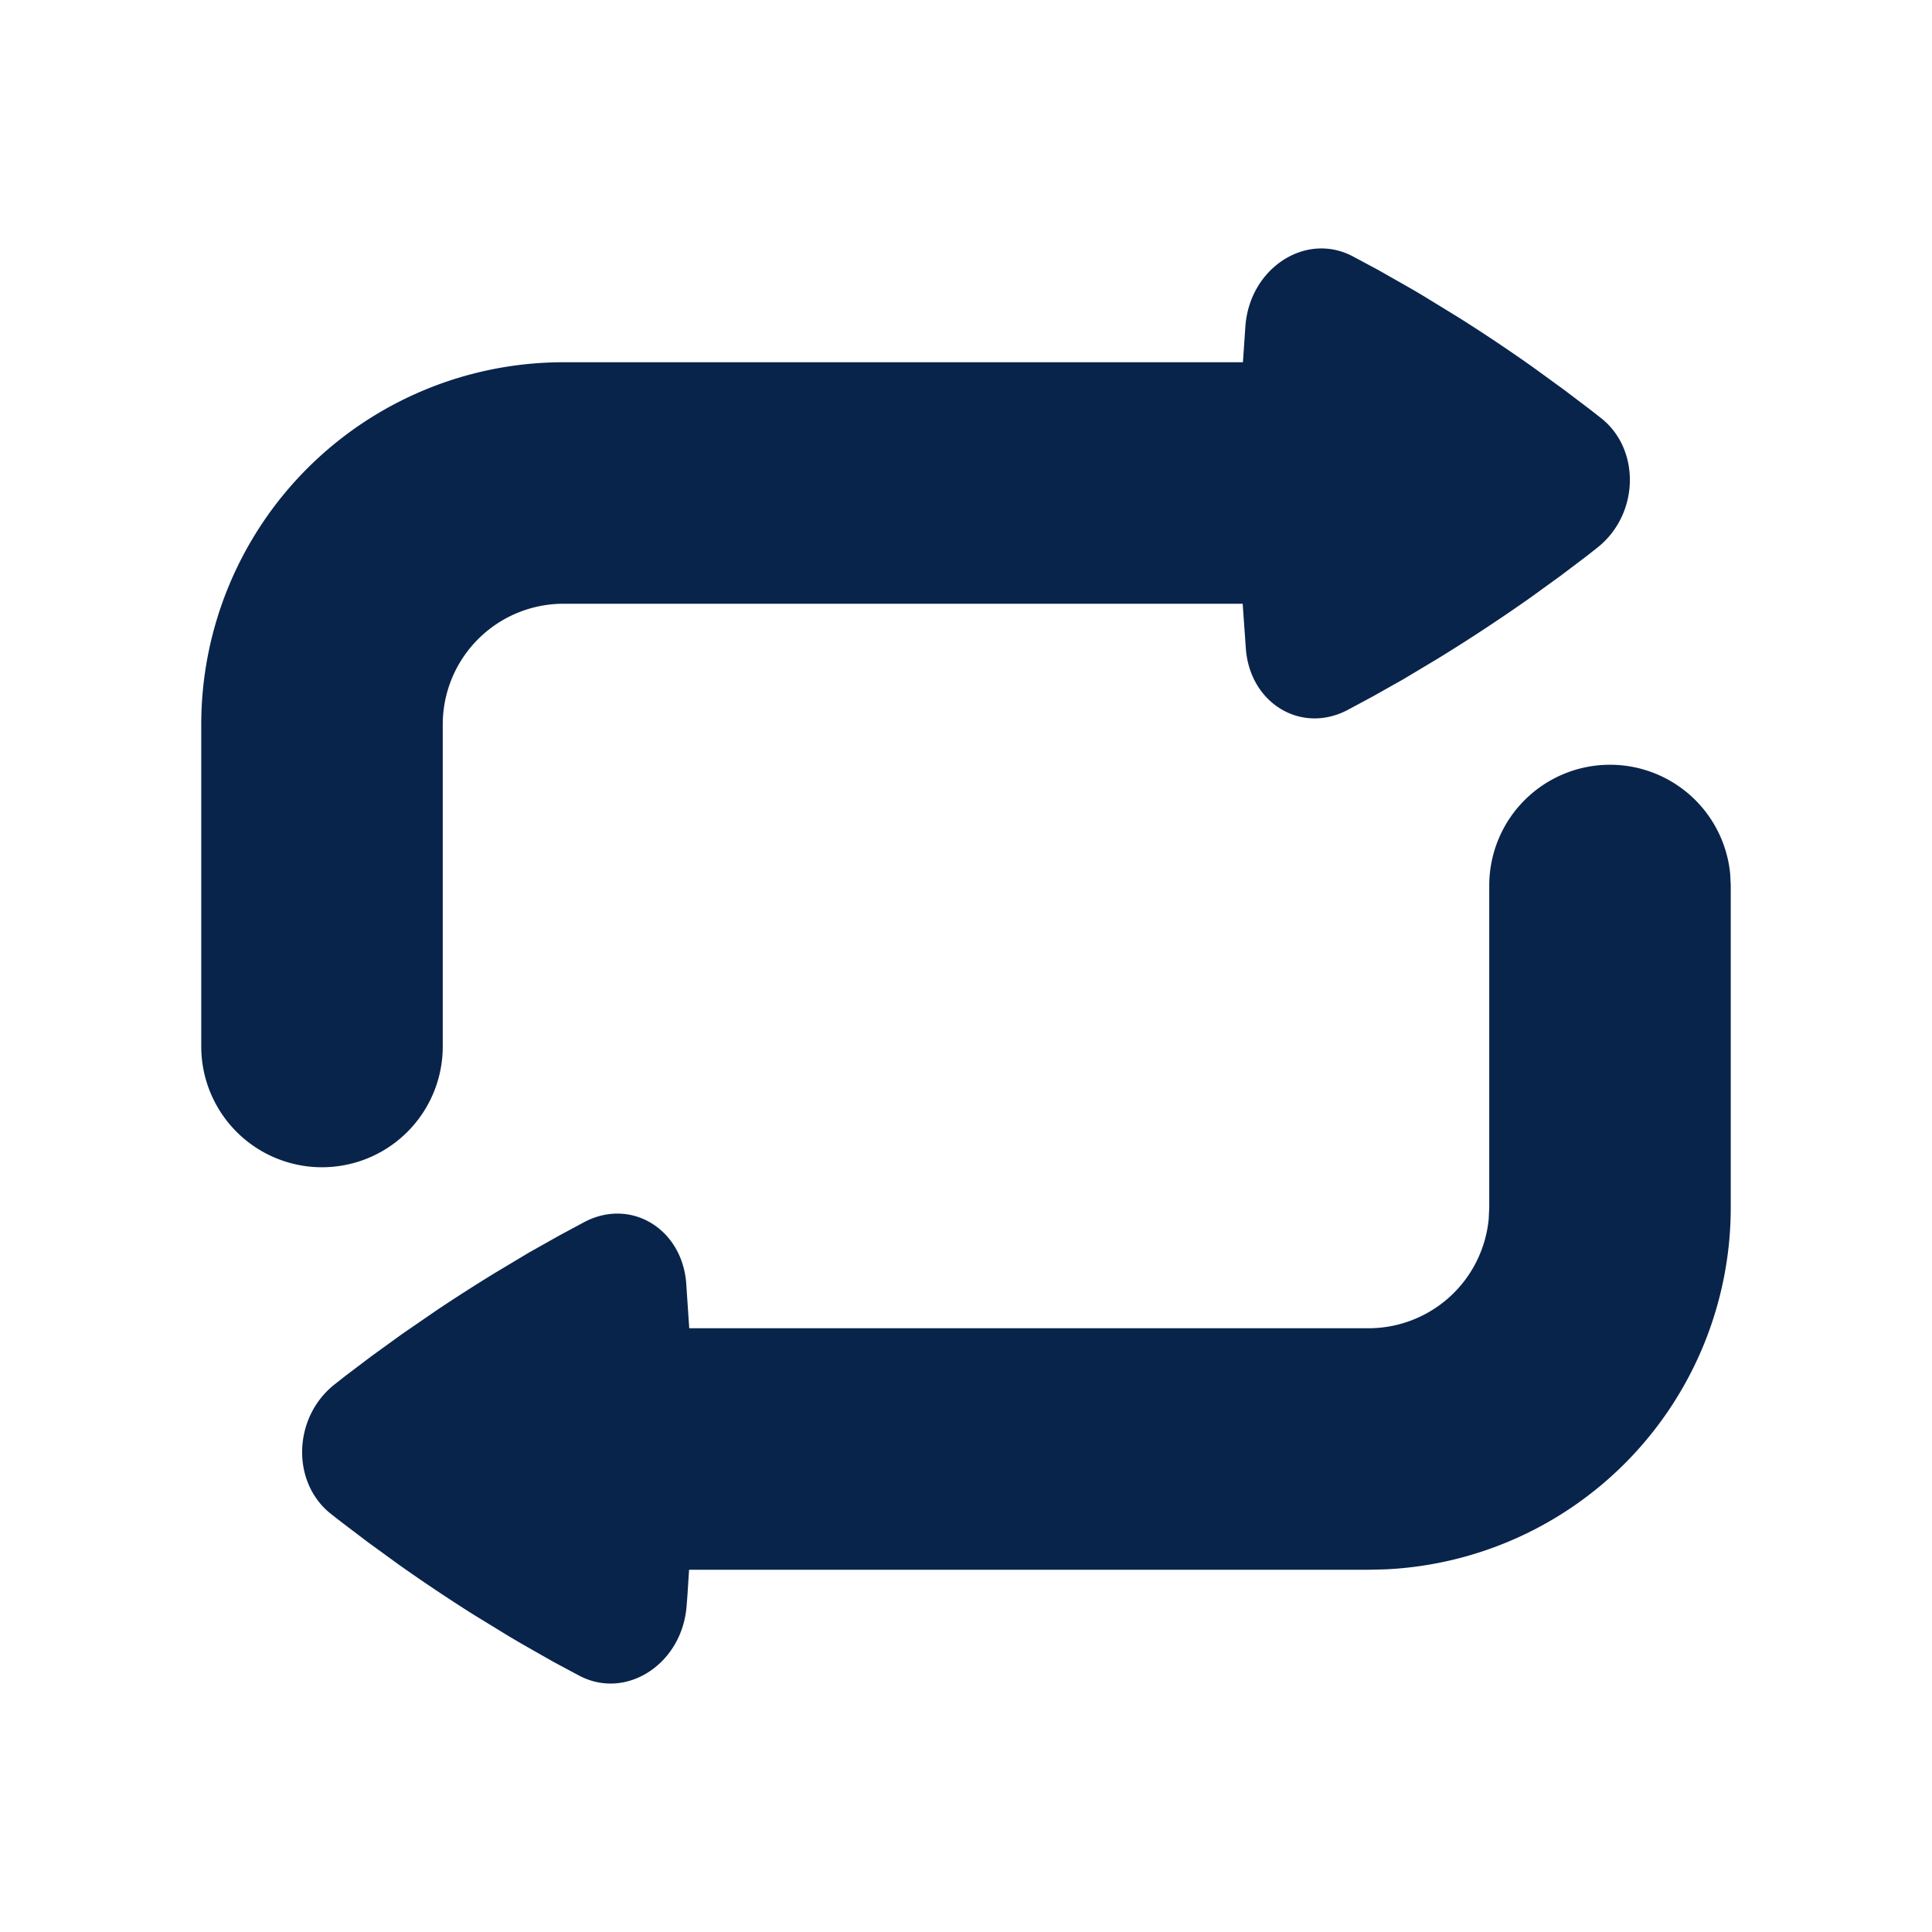 <svg xmlns="http://www.w3.org/2000/svg" width="24" height="24"><g fill="none" fill-rule="nonzero"><path d="M0 0v24h24V0H0Zm11.407 23.258.011.002.071.035.02.004.014-.004.071-.036c.01-.003.019 0 .024.006l.004.01.017.428-.005.02-.01.013-.104.074-.015.004-.012-.004-.104-.074-.012-.016-.004-.017.017-.427c.002-.01.009-.017.016-.018Zm-.265-.113.014.002.184.093.01.01.003.011-.018.43-.005.012-.008.008-.201.092c-.012.004-.023 0-.029-.008l-.004-.014.034-.614c.003-.012.01-.02.02-.022Zm.715.002a.023.023 0 0 1 .027.006l.006.014.034.614c0 .012-.007.02-.017.024l-.015-.002-.201-.093-.01-.008-.003-.011-.018-.43.003-.012.01-.01.184-.092Z"/><path fill="#09244B" d="M20 9.5a1.5 1.5 0 0 1 1.493 1.356L21.5 11v4a4.5 4.5 0 0 1-4.288 4.495L17 19.5H8.56l-.02.312a21.64 21.64 0 0 1-.011.14c-.056.719-.749 1.17-1.331.865l-.314-.168-.368-.209a19.716 19.716 0 0 1-.203-.119l-.439-.269a21.11 21.11 0 0 1-.922-.617l-.385-.28-.323-.245a16.69 16.69 0 0 1-.137-.107c-.489-.39-.47-1.195.05-1.606l.136-.107.32-.242.38-.275.438-.301a21.806 21.806 0 0 1 .714-.457l.426-.255.375-.211.316-.17c.577-.3 1.207.085 1.262.756l.038.565H17a1.5 1.5 0 0 0 1.493-1.356L18.5 15v-4A1.5 1.5 0 0 1 20 9.5Zm-3.198-6.317.314.168.368.209c.066.038.134.077.203.119l.439.269a21.065 21.065 0 0 1 .922.617l.385.28.323.245.137.107c.489.39.47 1.195-.05 1.606l-.136.107-.32.242-.38.275a21.485 21.485 0 0 1-1.152.758l-.426.255-.375.211-.316.17c-.577.3-1.207-.085-1.261-.756l-.04-.565H7A1.5 1.5 0 0 0 5.5 9v4a1.5 1.5 0 0 1-3 0V9A4.5 4.5 0 0 1 7 4.5h8.44l.031-.452c.056-.719.749-1.17 1.331-.865Z"/></g></svg>